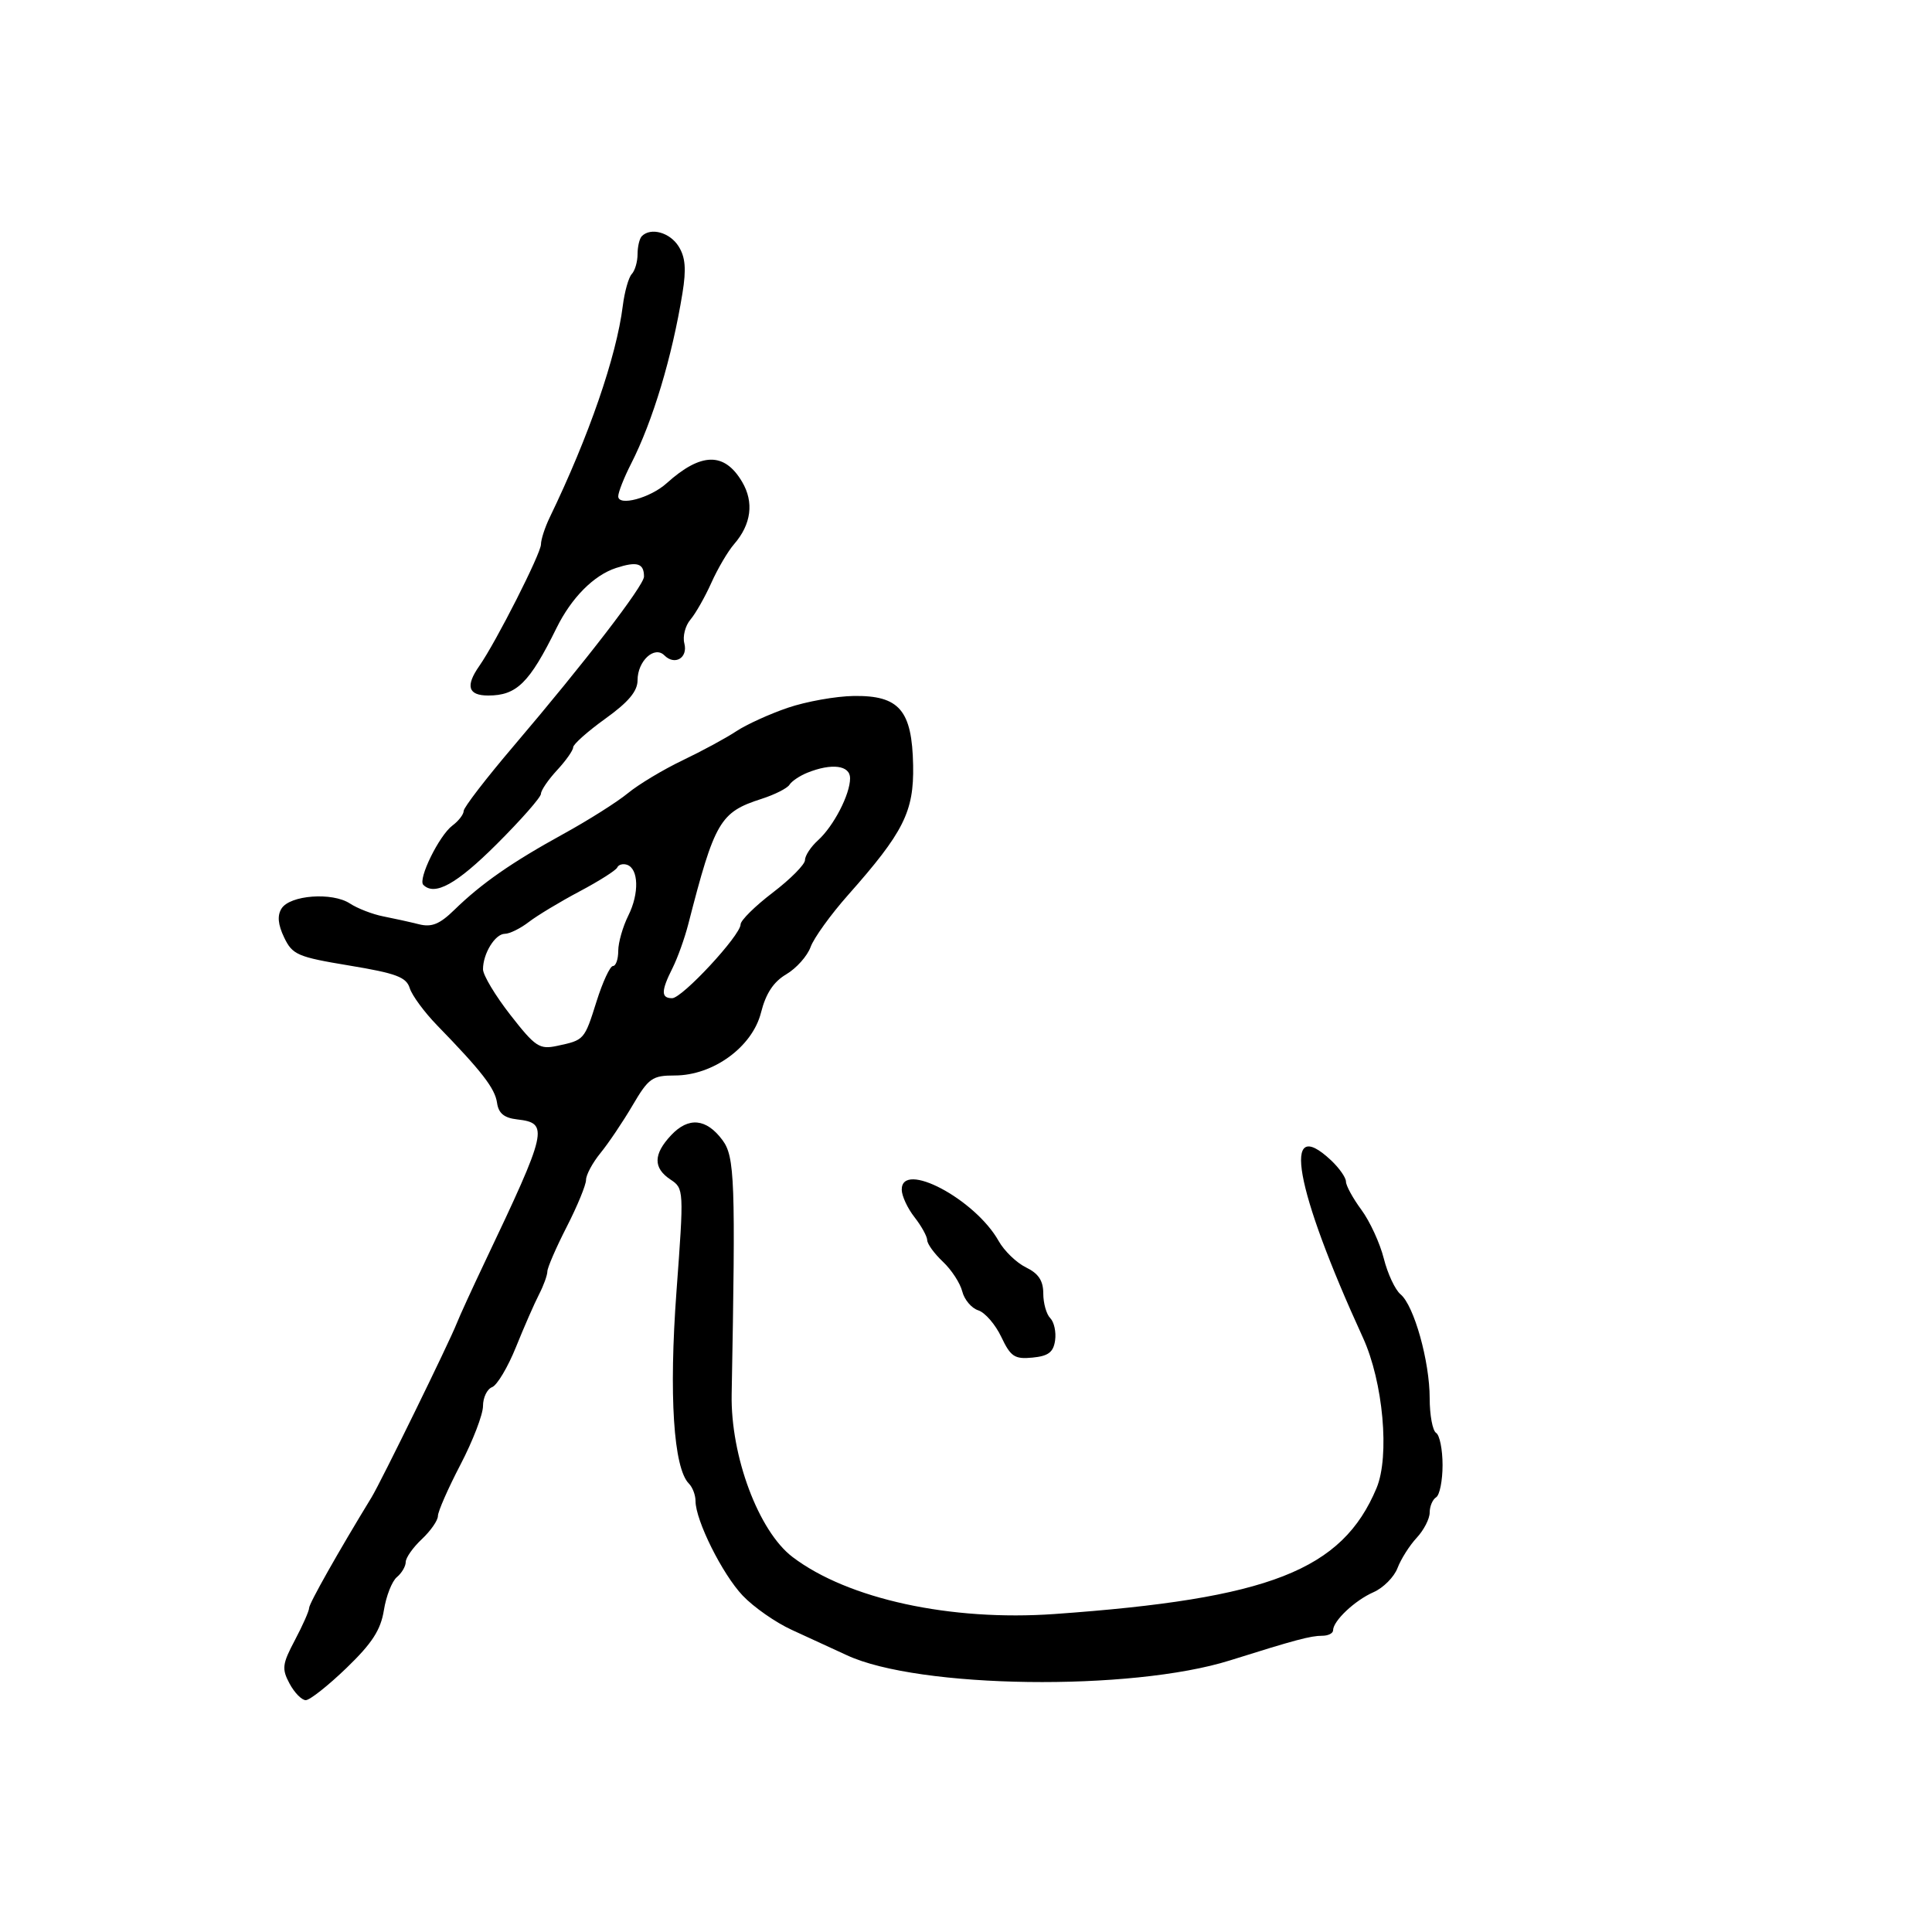 <svg xmlns="http://www.w3.org/2000/svg" width="300" height="300" viewBox="0 0 300 300" version="1.1">
	<path d="M 99.667 36.667 C 99.300 37.033, 99 38.293, 99 39.467 C 99 40.640, 98.596 42.027, 98.102 42.550 C 97.609 43.072, 96.980 45.300, 96.705 47.500 C 95.722 55.361, 91.444 67.750, 85.367 80.331 C 84.615 81.888, 84 83.779, 84 84.534 C 84 85.936, 77.007 99.725, 74.429 103.405 C 72.242 106.527, 72.685 108, 75.809 108 C 80.241 108, 82.208 106.055, 86.426 97.500 C 88.734 92.818, 92.208 89.319, 95.665 88.194 C 98.930 87.131, 100 87.461, 100 89.531 C 100 90.921, 90.868 102.789, 79.750 115.850 C 75.487 120.857, 72 125.389, 72 125.920 C 72 126.452, 71.213 127.475, 70.250 128.193 C 68.195 129.728, 64.858 136.525, 65.731 137.398 C 67.501 139.168, 70.886 137.297, 77.090 131.117 C 80.890 127.331, 84 123.797, 84 123.263 C 84 122.729, 85.125 121.078, 86.500 119.595 C 87.875 118.111, 89 116.512, 89 116.042 C 89 115.572, 91.250 113.571, 94 111.595 C 97.592 109.015, 99 107.334, 99 105.624 C 99 102.641, 101.616 100.216, 103.164 101.764 C 104.788 103.388, 106.852 102.149, 106.264 99.903 C 105.981 98.820, 106.405 97.162, 107.207 96.217 C 108.009 95.273, 109.471 92.700, 110.457 90.500 C 111.442 88.300, 113.030 85.600, 113.986 84.500 C 116.664 81.418, 117.107 77.990, 115.236 74.823 C 112.481 70.159, 108.854 70.230, 103.500 75.051 C 100.972 77.328, 96 78.665, 96 77.069 C 96 76.437, 96.898 74.161, 97.995 72.010 C 101.360 65.414, 104.366 55.429, 105.976 45.500 C 106.581 41.773, 106.427 39.927, 105.371 38.250 C 104.010 36.089, 101.062 35.271, 99.667 36.667 M 122.328 109.904 C 119.484 110.874, 115.884 112.514, 114.328 113.548 C 112.773 114.583, 109.025 116.613, 106 118.060 C 102.975 119.507, 99.150 121.804, 97.500 123.165 C 95.850 124.526, 91.350 127.370, 87.500 129.486 C 79.474 133.897, 74.753 137.184, 70.554 141.282 C 68.272 143.510, 67.032 144.014, 65.054 143.519 C 63.649 143.167, 61.150 142.615, 59.500 142.293 C 57.850 141.971, 55.522 141.069, 54.326 140.289 C 51.587 138.501, 45.022 138.989, 43.715 141.079 C 43.032 142.169, 43.159 143.559, 44.123 145.572 C 45.410 148.257, 46.209 148.600, 54.252 149.931 C 61.507 151.131, 63.093 151.724, 63.625 153.438 C 63.977 154.572, 65.893 157.175, 67.883 159.223 C 74.817 166.359, 76.861 169.002, 77.180 171.243 C 77.411 172.875, 78.278 173.589, 80.309 173.822 C 85.279 174.392, 85.042 175.435, 75.266 196 C 73.306 200.125, 71.349 204.400, 70.918 205.500 C 69.780 208.407, 59.136 230.146, 57.698 232.500 C 52.555 240.918, 48 248.986, 48.003 249.674 C 48.004 250.129, 47.010 252.379, 45.794 254.676 C 43.822 258.399, 43.732 259.130, 44.960 261.426 C 45.718 262.842, 46.851 264, 47.478 264 C 48.105 264, 50.948 261.754, 53.796 259.010 C 57.777 255.173, 59.121 253.097, 59.611 250.029 C 59.962 247.834, 60.868 245.524, 61.625 244.896 C 62.381 244.269, 63 243.214, 63 242.552 C 63 241.890, 64.125 240.292, 65.500 239 C 66.875 237.708, 68 236.088, 68 235.398 C 68 234.709, 69.575 231.124, 71.500 227.431 C 73.425 223.737, 75 219.641, 75 218.326 C 75 217.012, 75.636 215.693, 76.414 215.395 C 77.191 215.096, 78.858 212.298, 80.118 209.176 C 81.377 206.054, 82.988 202.375, 83.698 201 C 84.407 199.625, 84.990 198.020, 84.994 197.433 C 84.997 196.846, 86.350 193.726, 88 190.500 C 89.650 187.274, 91 183.994, 91 183.211 C 91 182.429, 92.013 180.549, 93.250 179.033 C 94.487 177.517, 96.726 174.190, 98.225 171.639 C 100.713 167.404, 101.284 167, 104.775 167 C 110.741 167, 116.825 162.564, 118.169 157.234 C 118.919 154.261, 120.109 152.458, 122.094 151.285 C 123.661 150.360, 125.359 148.454, 125.869 147.051 C 126.378 145.648, 128.987 142.025, 131.668 139 C 140.318 129.239, 141.926 126.035, 141.790 118.839 C 141.628 110.291, 139.644 107.972, 132.576 108.070 C 129.784 108.109, 125.173 108.934, 122.328 109.904 M 125.352 119.993 C 124.171 120.470, 122.927 121.309, 122.588 121.857 C 122.249 122.405, 120.291 123.394, 118.236 124.053 C 111.805 126.118, 110.981 127.530, 106.877 143.500 C 106.312 145.700, 105.208 148.774, 104.425 150.331 C 102.642 153.874, 102.628 155, 104.367 155 C 105.938 155, 115 145.230, 115 143.536 C 115 142.917, 117.250 140.695, 120 138.598 C 122.750 136.501, 125 134.228, 125 133.547 C 125 132.867, 125.903 131.492, 127.007 130.493 C 129.451 128.281, 132 123.357, 132 120.846 C 132 118.829, 129.147 118.462, 125.352 119.993 M 95.850 134.700 C 95.657 135.140, 93.025 136.812, 90 138.415 C 86.975 140.019, 83.427 142.156, 82.115 143.165 C 80.803 144.174, 79.132 145, 78.400 145 C 76.888 145, 75 148.060, 75 150.509 C 75 151.412, 76.912 154.602, 79.250 157.598 C 83.124 162.563, 83.765 162.988, 86.500 162.405 C 90.747 161.499, 90.737 161.511, 92.642 155.466 C 93.590 152.460, 94.733 150, 95.183 150 C 95.632 150, 96 148.944, 96 147.654 C 96 146.363, 96.707 143.891, 97.570 142.159 C 99.281 138.730, 99.173 134.878, 97.350 134.278 C 96.718 134.070, 96.043 134.260, 95.850 134.700 M 104.213 176.273 C 101.435 179.230, 101.404 181.360, 104.112 183.159 C 106.201 184.545, 106.211 184.744, 105.043 200.531 C 103.851 216.633, 104.585 227.985, 106.972 230.372 C 107.537 230.937, 108 232.153, 108 233.073 C 108 236.079, 112.162 244.428, 115.322 247.761 C 117.022 249.554, 120.458 251.953, 122.957 253.091 C 125.456 254.228, 129.300 255.998, 131.500 257.023 C 142.626 262.205, 175.652 262.649, 191 257.823 C 201.145 254.633, 203.517 254, 205.321 254 C 206.244 254, 207 253.619, 207 253.153 C 207 251.695, 210.380 248.506, 213.270 247.239 C 214.794 246.571, 216.474 244.882, 217.005 243.487 C 217.536 242.091, 218.877 239.975, 219.985 238.786 C 221.093 237.596, 222 235.834, 222 234.870 C 222 233.907, 222.450 232.840, 223 232.500 C 223.550 232.160, 224 229.910, 224 227.500 C 224 225.090, 223.550 222.840, 223 222.500 C 222.450 222.160, 222 219.740, 222 217.122 C 222 211.387, 219.571 202.719, 217.476 200.980 C 216.641 200.287, 215.470 197.781, 214.873 195.411 C 214.276 193.041, 212.711 189.641, 211.394 187.856 C 210.077 186.072, 209 184.102, 209 183.480 C 209 182.858, 207.958 181.370, 206.686 180.174 C 198.937 172.895, 201.032 184.551, 211.634 207.705 C 214.779 214.573, 215.823 226.119, 213.747 231.073 C 208.397 243.841, 197.118 248.253, 163.766 250.623 C 147.620 251.770, 131.666 248.300, 123.065 241.770 C 117.798 237.771, 113.433 226.102, 113.612 216.500 C 114.230 183.270, 114.097 179.607, 112.181 177.031 C 109.677 173.663, 106.912 173.400, 104.213 176.273 M 140.022 184.750 C 140.034 185.713, 140.924 187.625, 142 189 C 143.076 190.375, 143.966 191.984, 143.978 192.576 C 143.990 193.167, 145.087 194.672, 146.415 195.921 C 147.744 197.169, 149.095 199.242, 149.418 200.528 C 149.741 201.814, 150.860 203.138, 151.906 203.470 C 152.951 203.802, 154.559 205.658, 155.478 207.595 C 156.938 210.672, 157.549 211.077, 160.324 210.808 C 162.792 210.569, 163.575 209.972, 163.835 208.135 C 164.019 206.834, 163.681 205.281, 163.085 204.685 C 162.488 204.088, 162 202.365, 162 200.855 C 162 198.868, 161.259 197.748, 159.321 196.805 C 157.847 196.087, 155.935 194.241, 155.071 192.703 C 151.409 186.183, 139.964 180.134, 140.022 184.750" stroke="none" fill="black" fill-rule="evenodd"/>
</svg>